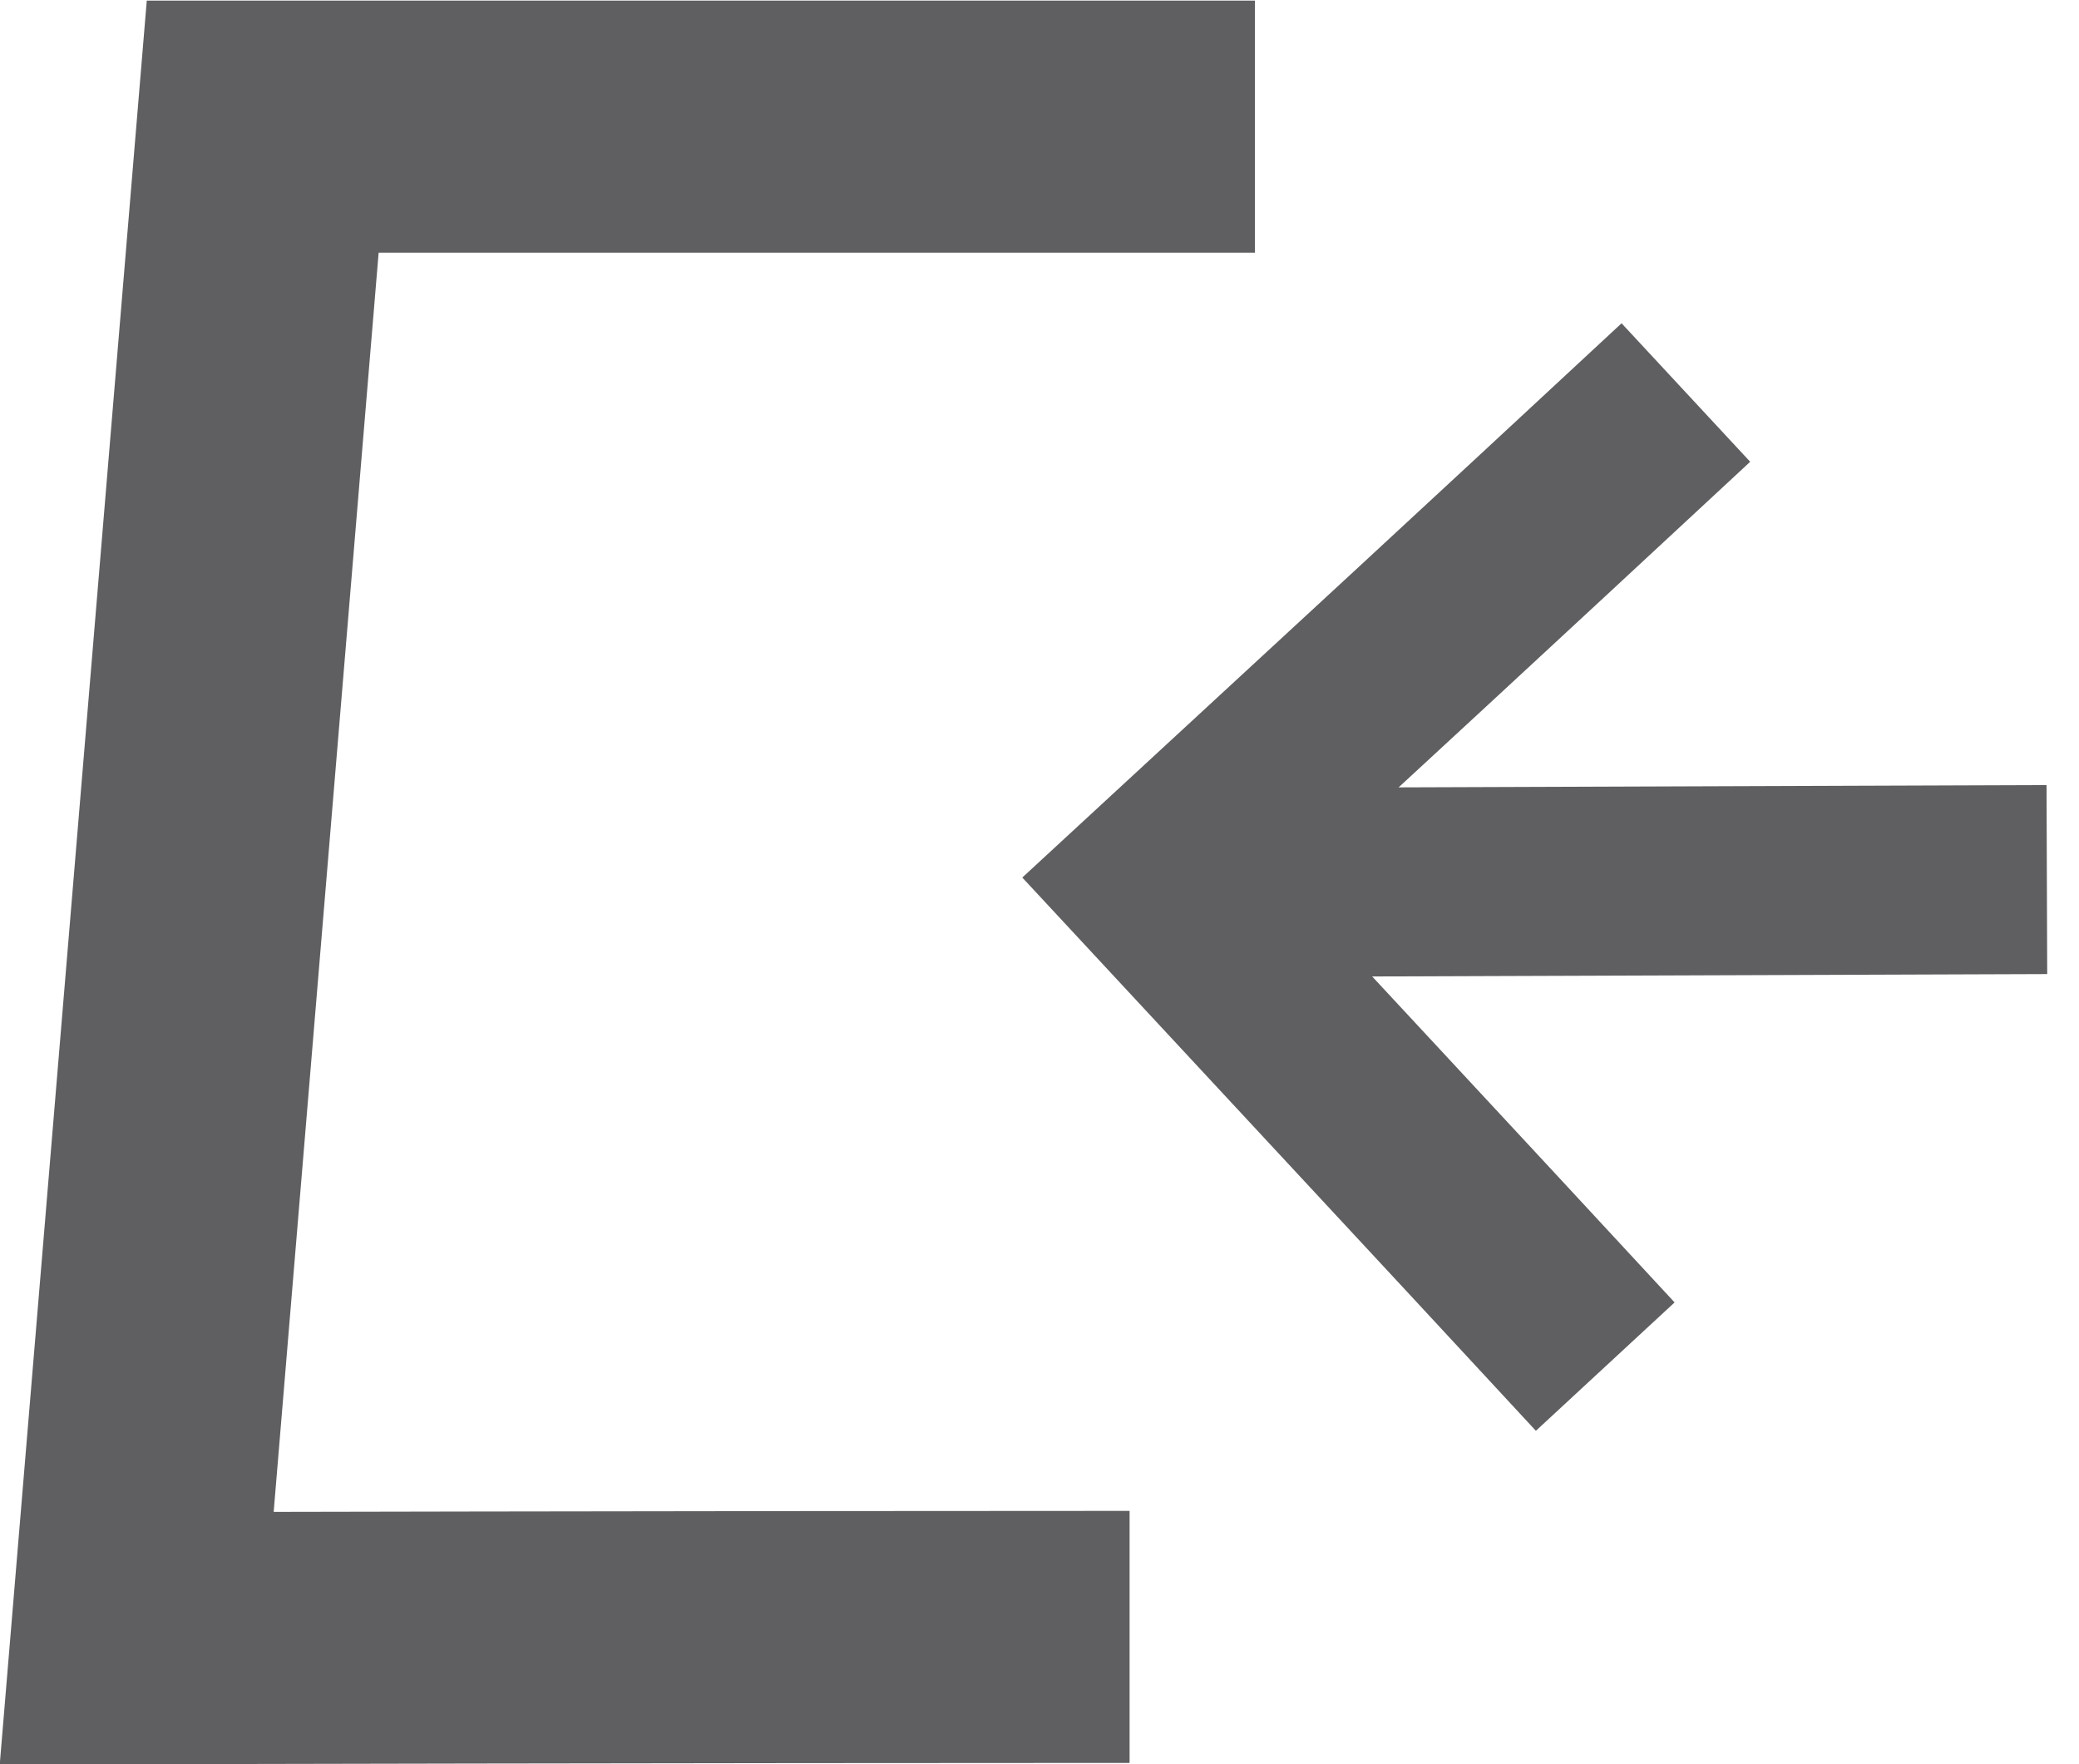 <svg width="33" height="28" viewBox="0 0 33 28" fill="none" xmlns="http://www.w3.org/2000/svg">
<g clip-path="url(#clip0_1284_69)">
<path d="M17.93 25.98C11.23 25.98 2.17 26 2.17 26L4.17 2.01C4.17 2.01 13.22 2.01 19.92 2.01" stroke="#5F5F61" stroke-width="4" stroke-miterlimit="10"/>
<path d="M32.49 13.96C26.83 13.98 24 13.99 18.34 14.01" stroke="#5F5F61" stroke-width="3" stroke-miterlimit="10"/>
<path d="M25.48 21.69C22.63 18.61 21.2 17.08 18.35 14.01C21.71 10.91 23.39 9.36 26.76 6.23" stroke="#5F5F61" stroke-width="3" stroke-miterlimit="10"/>
</g>
<defs>
<clipPath id="clip0_1284_69">
<rect width="32.5" height="28" fill="white"/>
</clipPath>
</defs>
</svg>
